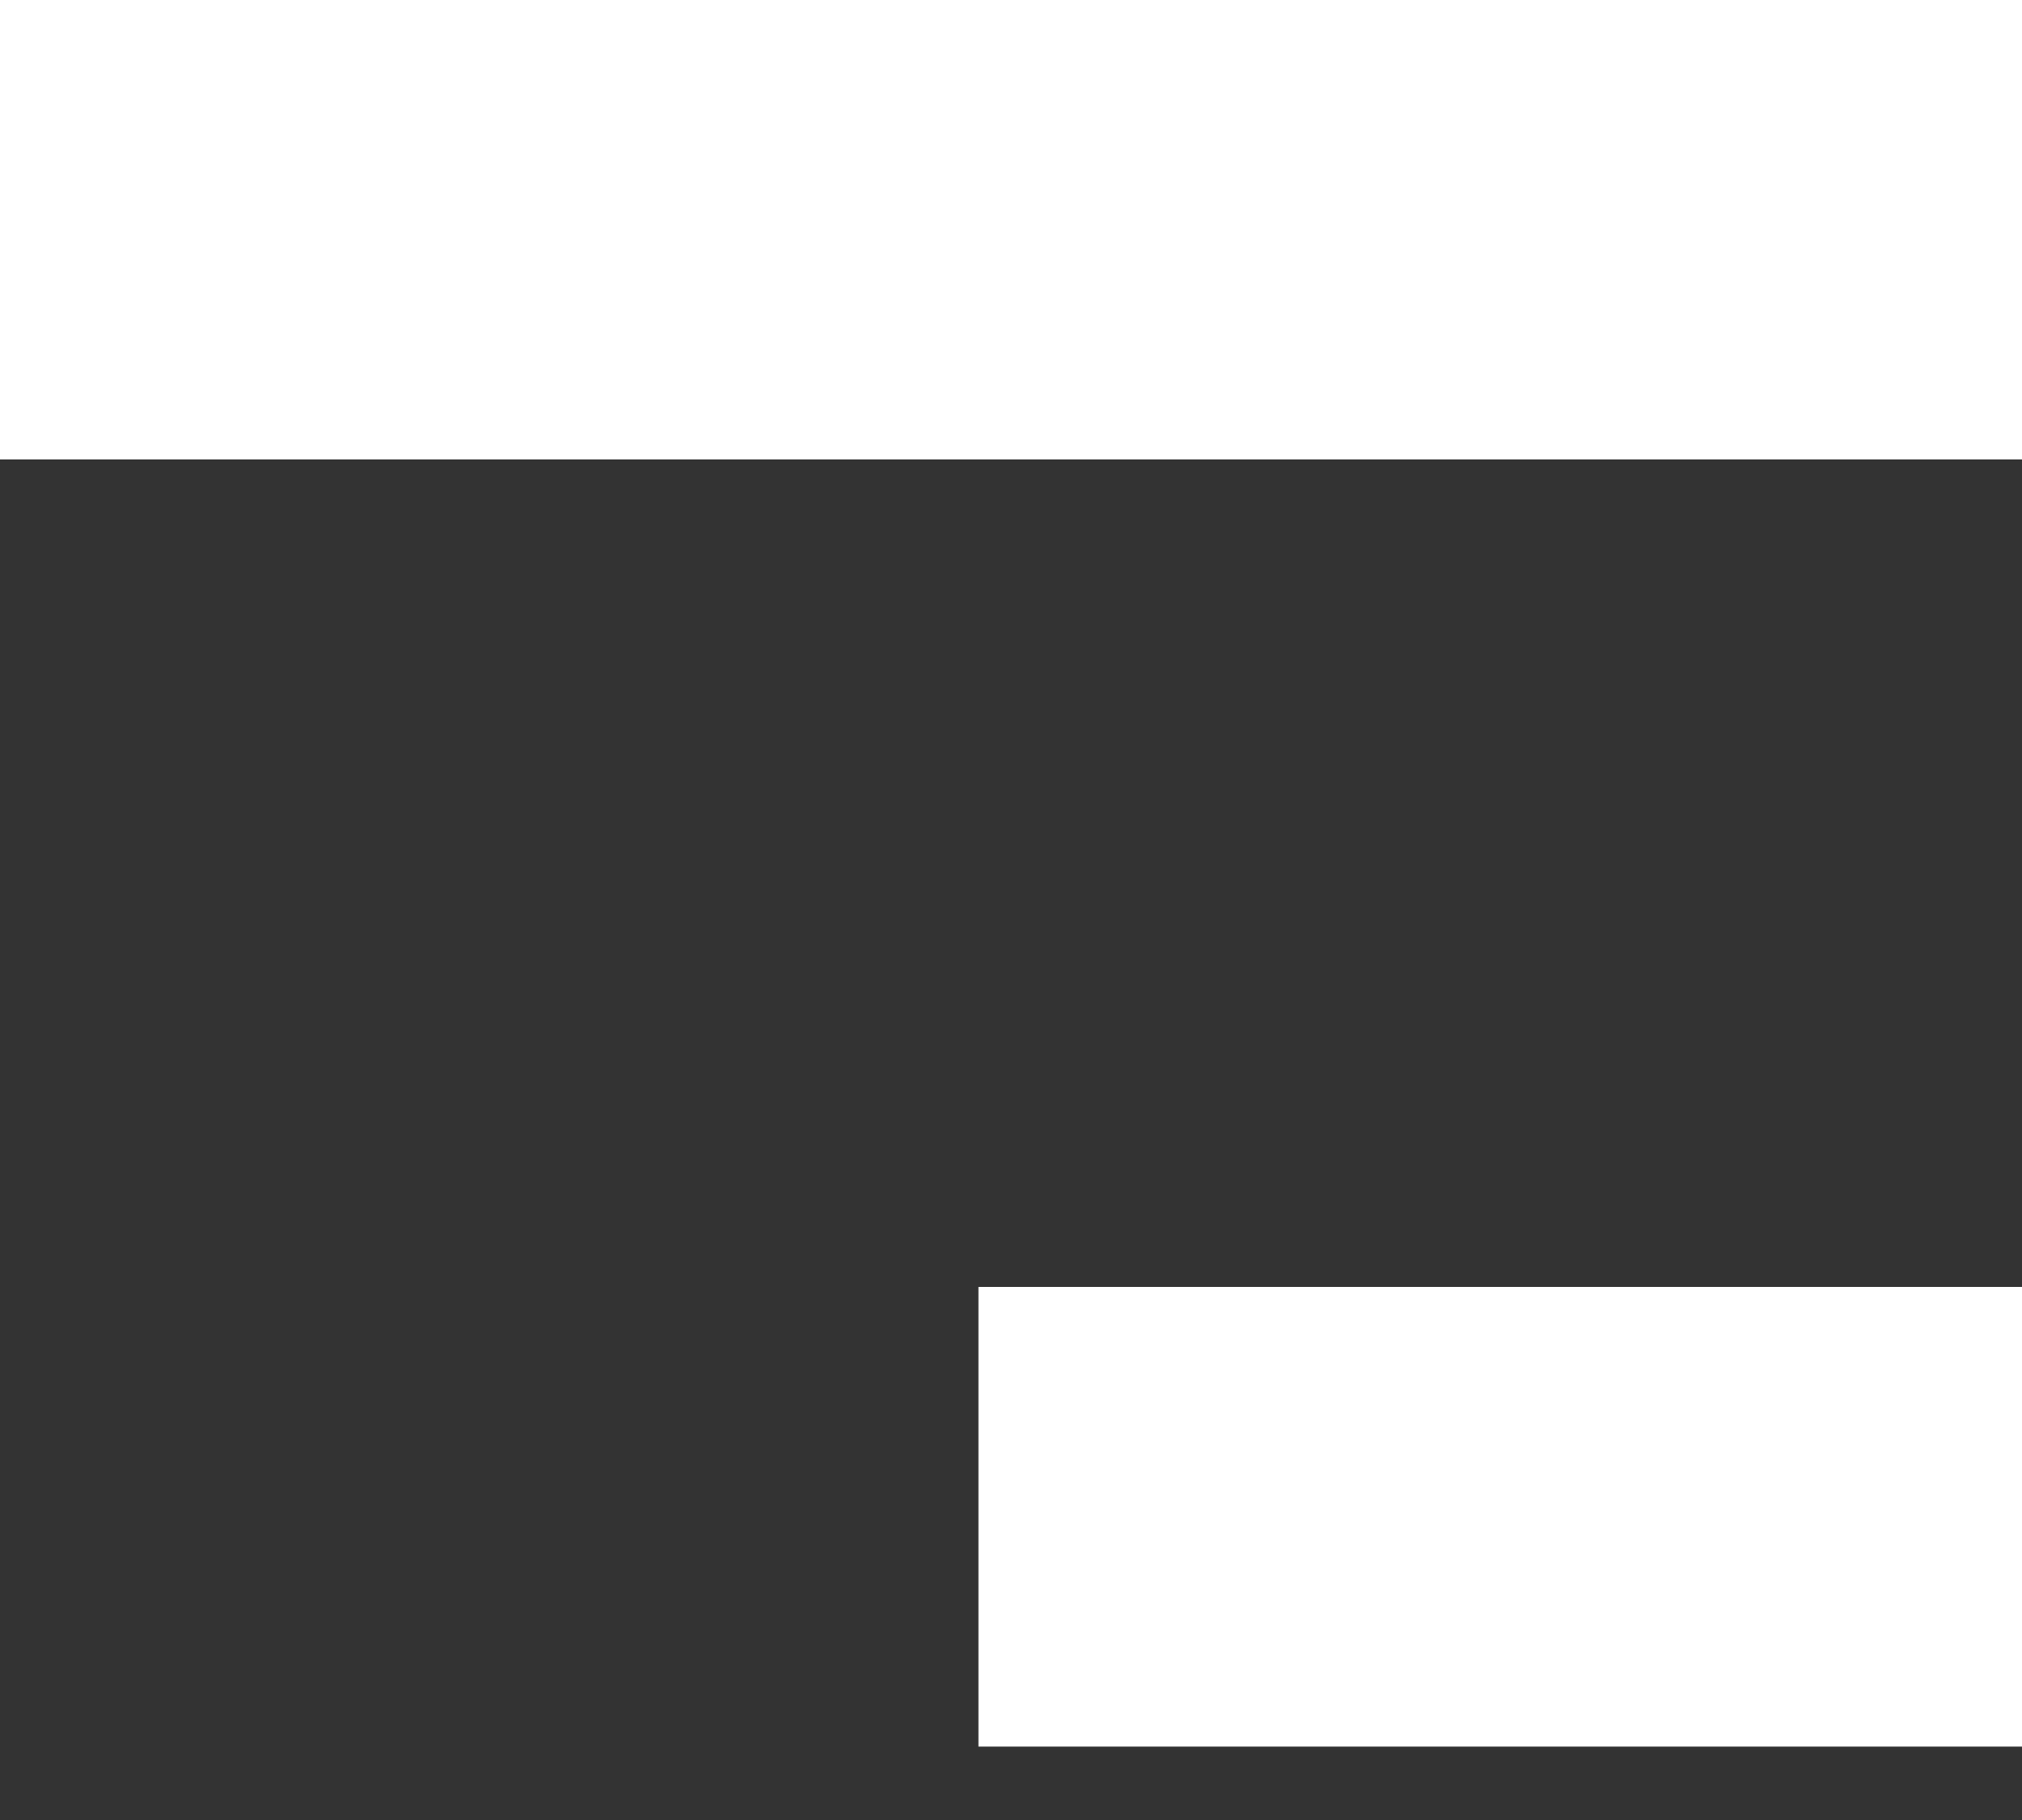 <svg class="transition-all duration-500 absolute top-[5px] right-[7px] opacity-100" width="10" height="9" viewBox="0 0 10 9" fill="none" xmlns="http://www.w3.org/2000/svg"><rect x="0" y="0" width="10" height="9" fill="#333333" stroke="none"/><path fill-rule="evenodd" clip-rule="evenodd" d="M4.839 8.637H10V6.364H4.839V8.637Z" fill="white"></path><path fill-rule="evenodd" clip-rule="evenodd" d="M0 2.272H10V-0H0V2.272Z" fill="white"></path></svg>